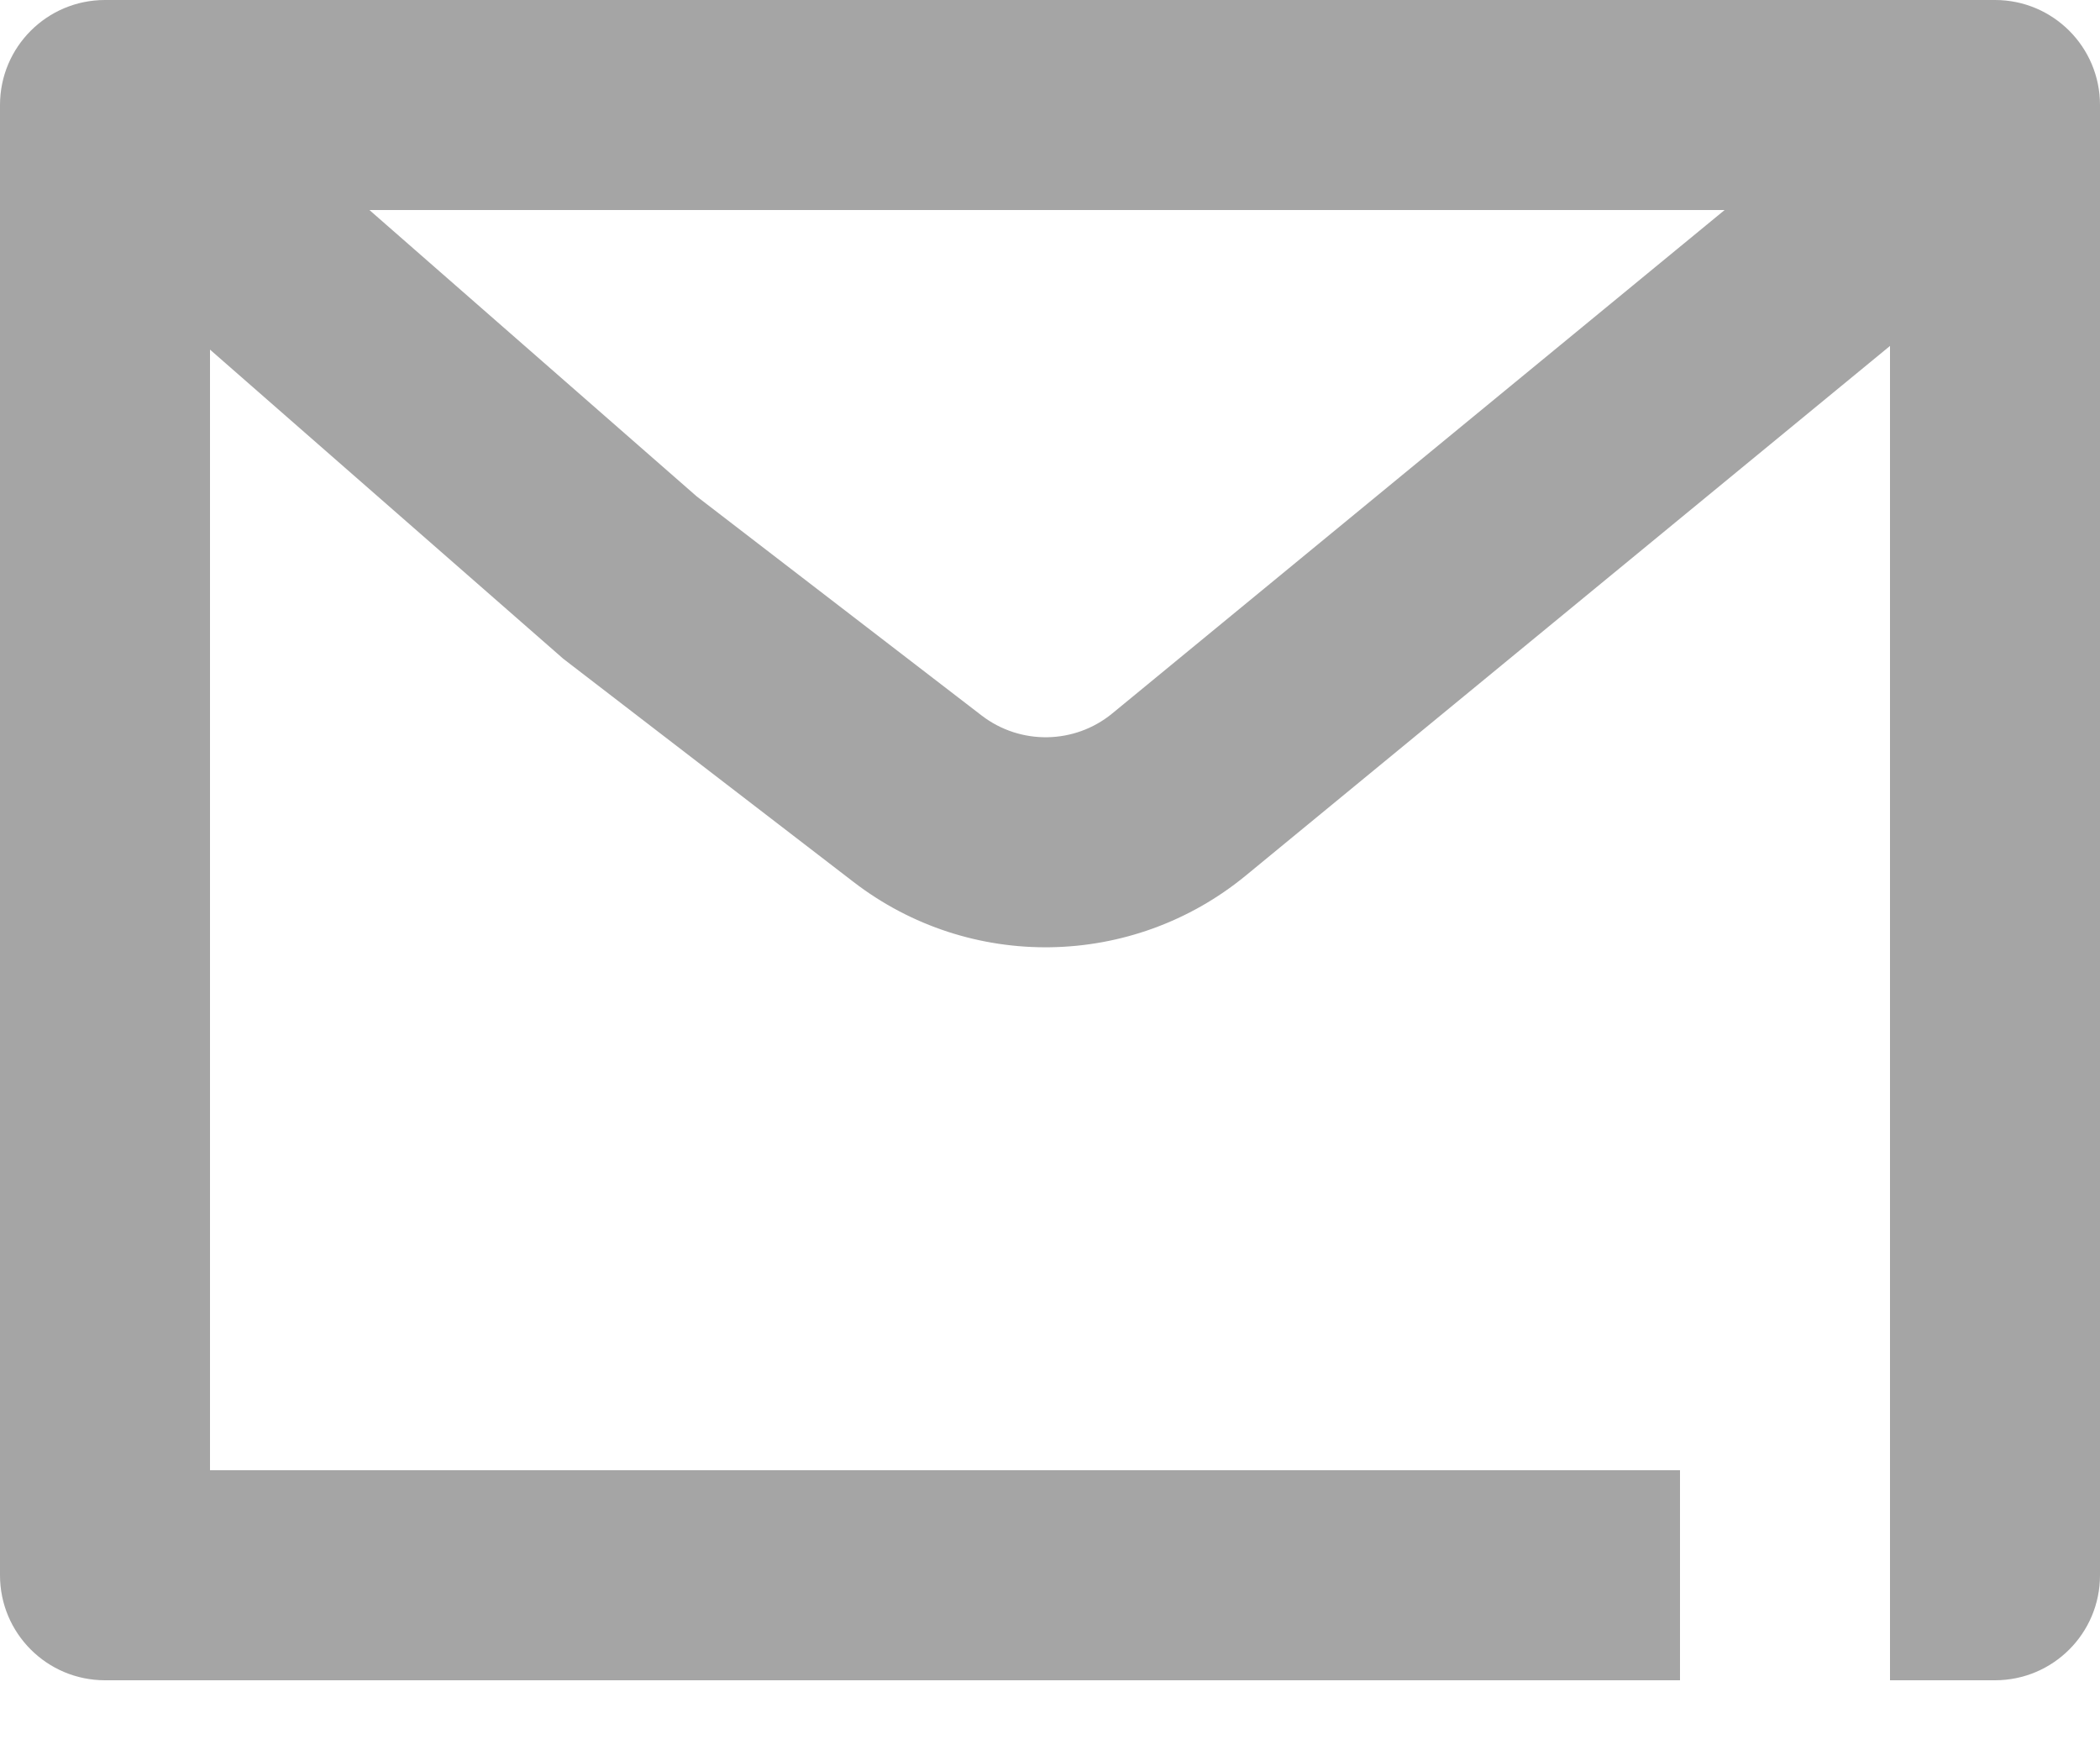 <svg width="24" height="20" viewBox="0 0 24 20" fill="none" xmlns="http://www.w3.org/2000/svg">
<path fill-rule="evenodd" clip-rule="evenodd" d="M2.4 3.995V16.8H19.2V19.2H1.2C0.537 19.2 0 18.663 0 18V1.2C0 0.537 0.537 0 1.2 0H22.8C23.463 0 24 0.537 24 1.2V18C24 18.663 23.463 19.2 22.8 19.2H21.6L21.6 3.953L14.236 10.006C12.941 11.069 11.084 11.1 9.756 10.079L6.438 7.528L2.4 3.995ZM4.222 2.4L7.962 5.672L11.219 8.176C11.662 8.516 12.281 8.506 12.712 8.152L19.71 2.4H4.222Z" fill="#A5A5A5"/>
</svg>
